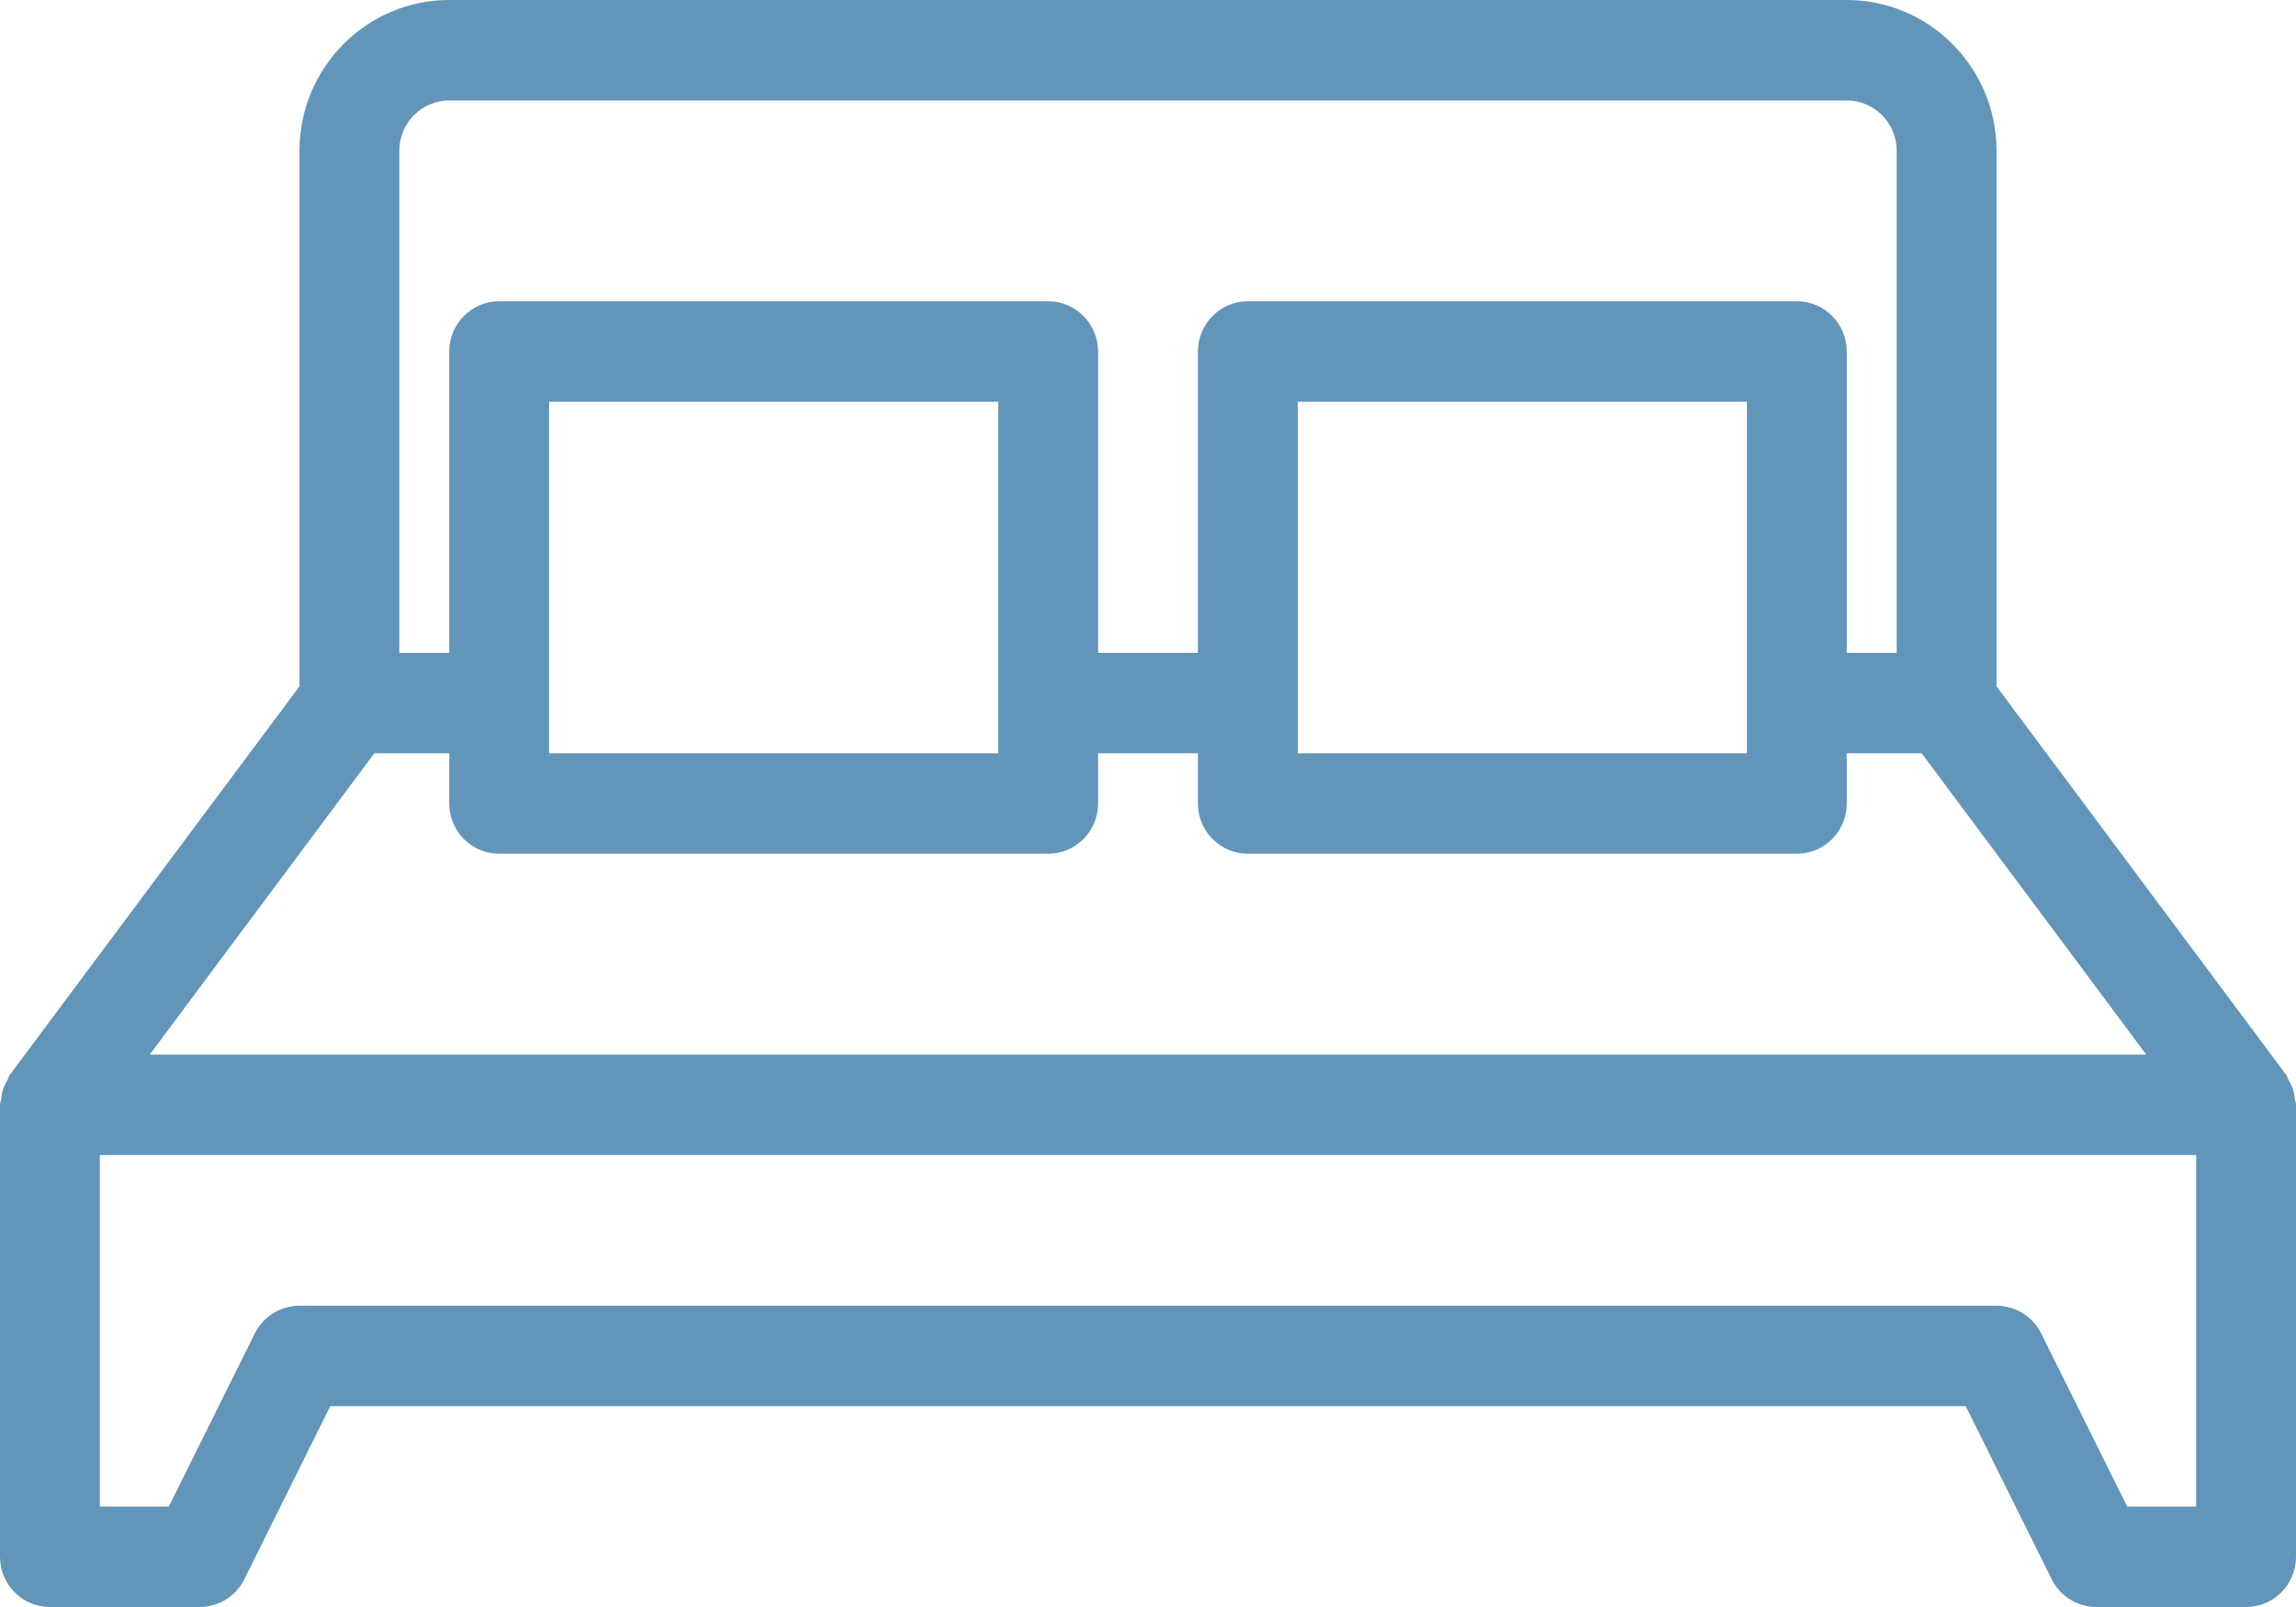 <?xml version="1.0" encoding="UTF-8"?>
<svg width="50px" height="35px" viewBox="0 0 50 35" version="1.1" xmlns="http://www.w3.org/2000/svg" xmlns:xlink="http://www.w3.org/1999/xlink">
    <!-- Generator: Sketch 54.1 (76490) - https://sketchapp.com -->
    <title>Bed</title>
    <desc>Created with Sketch.</desc>
    <g id="Symbols" stroke="none" stroke-width="1" fill="none" fill-rule="evenodd">
        <g id="Icons/Bed" fill="#6295BA">
            <g id="Bed">
                <path d="M47.826,32.812 L46.324,32.812 L44.451,29.042 C44.267,28.672 43.89,28.438 43.478,28.438 L6.522,28.438 C6.11,28.438 5.734,28.672 5.549,29.042 L3.676,32.812 L2.174,32.812 L2.174,25.156 L47.826,25.156 L47.826,32.812 Z M8.152,16.406 L9.783,16.406 L9.783,17.5 C9.783,18.104 10.27,18.594 10.87,18.594 L22.826,18.594 C23.427,18.594 23.913,18.104 23.913,17.5 L23.913,16.406 L26.087,16.406 L26.087,17.5 C26.087,18.104 26.574,18.594 27.174,18.594 L39.13,18.594 C39.732,18.594 40.217,18.104 40.217,17.5 L40.217,16.406 L41.848,16.406 L46.739,22.969 L3.261,22.969 L8.152,16.406 Z M11.957,16.406 L21.739,16.406 L21.739,8.75 L11.957,8.75 L11.957,16.406 Z M28.261,16.406 L38.043,16.406 L38.043,8.75 L28.261,8.75 L28.261,16.406 Z M8.696,3.281 C8.696,2.679 9.184,2.188 9.783,2.188 L22.826,2.188 L40.217,2.188 C40.817,2.188 41.304,2.679 41.304,3.281 L41.304,14.219 L40.217,14.219 L40.217,7.656 C40.217,7.053 39.732,6.562 39.13,6.562 L27.174,6.562 C26.574,6.562 26.087,7.053 26.087,7.656 L26.087,14.219 L23.913,14.219 L23.913,7.656 C23.913,7.053 23.427,6.562 22.826,6.562 L10.87,6.562 C10.27,6.562 9.783,7.053 9.783,7.656 L9.783,14.219 L8.696,14.219 L8.696,3.281 Z M49.976,23.938 C49.967,23.863 49.955,23.792 49.932,23.72 C49.908,23.648 49.875,23.583 49.837,23.519 C49.815,23.483 49.809,23.441 49.783,23.405 L43.478,14.948 L43.478,3.281 C43.478,1.472 42.015,0 40.217,0 L27.174,0 L9.783,0 C7.985,0 6.522,1.472 6.522,3.281 L6.522,14.948 L0.217,23.405 C0.192,23.441 0.186,23.483 0.163,23.519 C0.126,23.585 0.092,23.648 0.068,23.72 C0.045,23.792 0.034,23.863 0.025,23.938 C0.021,23.98 0,24.018 0,24.062 L0,33.906 C0,34.51 0.487,35 1.087,35 L4.348,35 C4.76,35 5.137,34.766 5.321,34.395 L7.193,30.625 L42.807,30.625 L44.679,34.395 C44.864,34.766 45.24,35 45.652,35 L48.913,35 C49.514,35 50,34.51 50,33.906 L50,24.062 C50,24.018 49.98,23.98 49.976,23.938 L49.976,23.938 Z" id="Fill-1"></path>
            </g>
        </g>
    </g>
</svg>